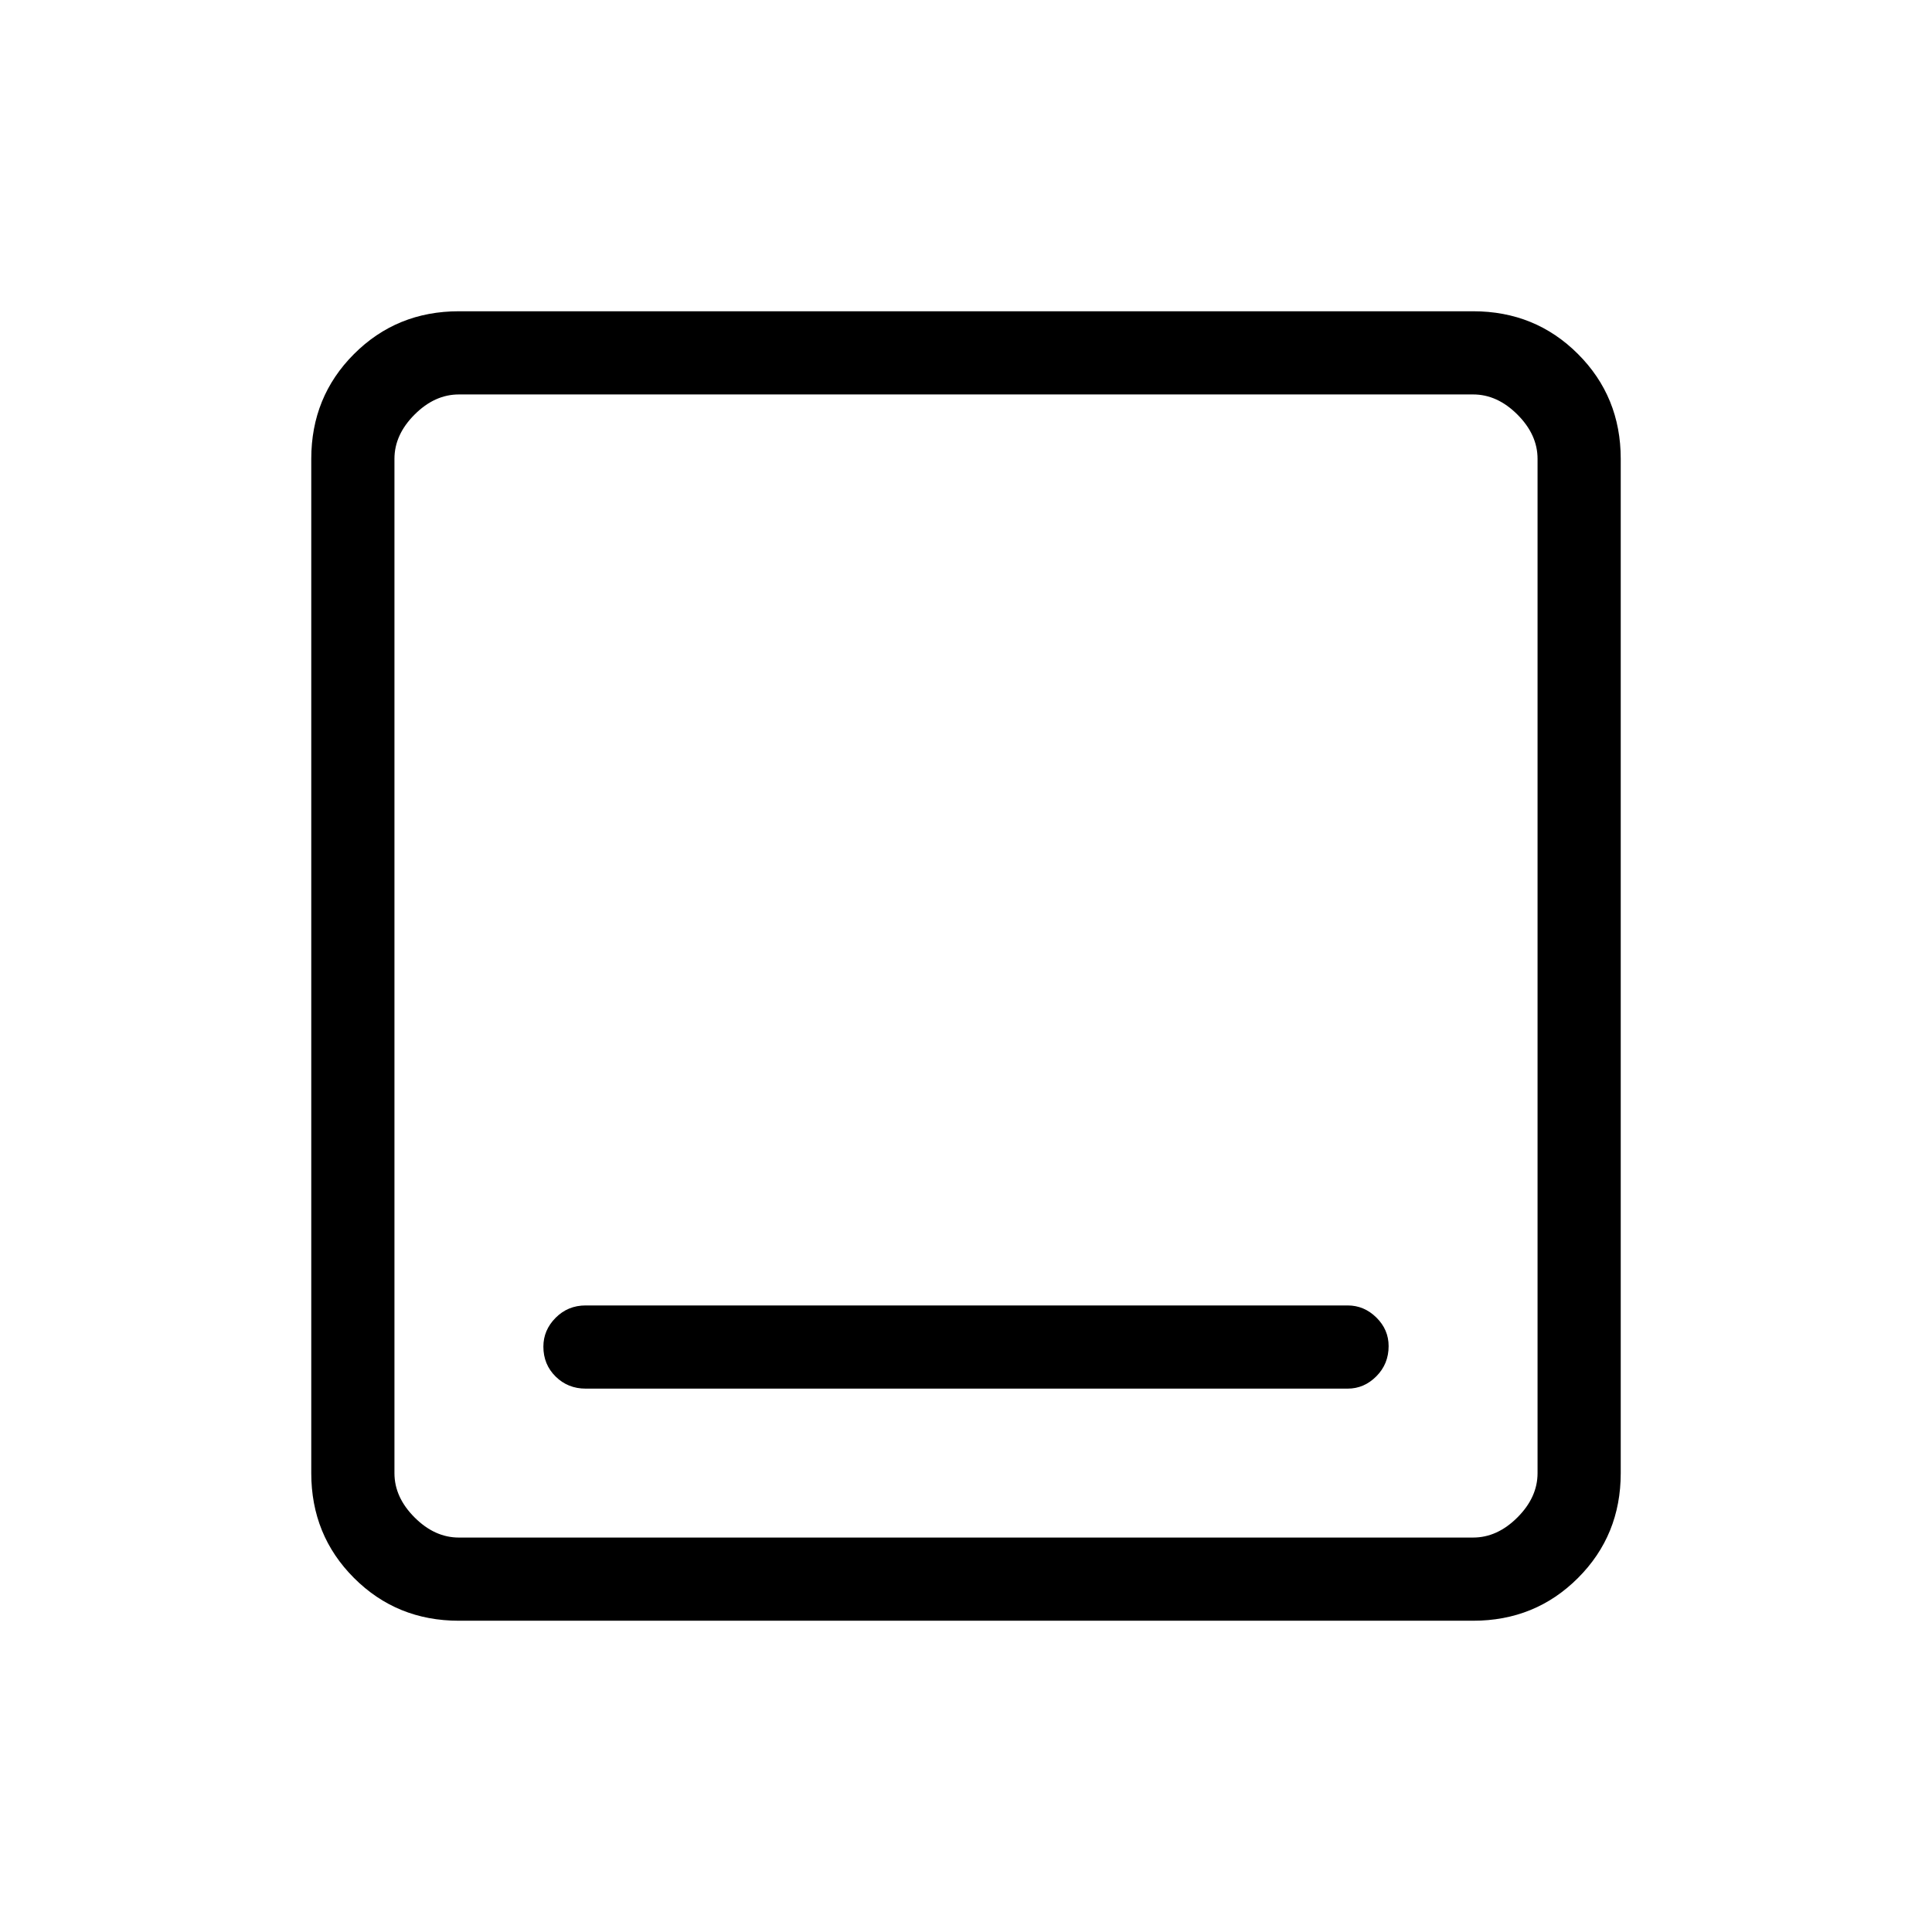 <svg xmlns="http://www.w3.org/2000/svg" height="40" viewBox="0 -960 960 960" width="40"><path d="M291-270h378.667q8.15 0 14.241-6.129Q690-282.257 690-291.128q0-8.205-6.092-14.205-6.091-6-14.241-6H291q-8.817 0-14.908 6.129Q270-299.076 270-290.871 270-282 276.092-276q6.091 6 14.908 6Zm-63 115.333q-30.85 0-52.091-21.242Q154.667-197.15 154.667-228v-504q0-30.85 21.242-52.091Q197.15-805.333 228-805.333h504q30.85 0 52.091 21.242Q805.333-762.85 805.333-732v504q0 30.85-21.242 52.091Q762.85-154.667 732-154.667H228ZM228-196h504q12 0 22-10t10-22v-504q0-12-10-22t-22-10H228q-12 0-22 10t-10 22v504q0 12 10 22t22 10Zm-32-568v568-568Z"/></svg>